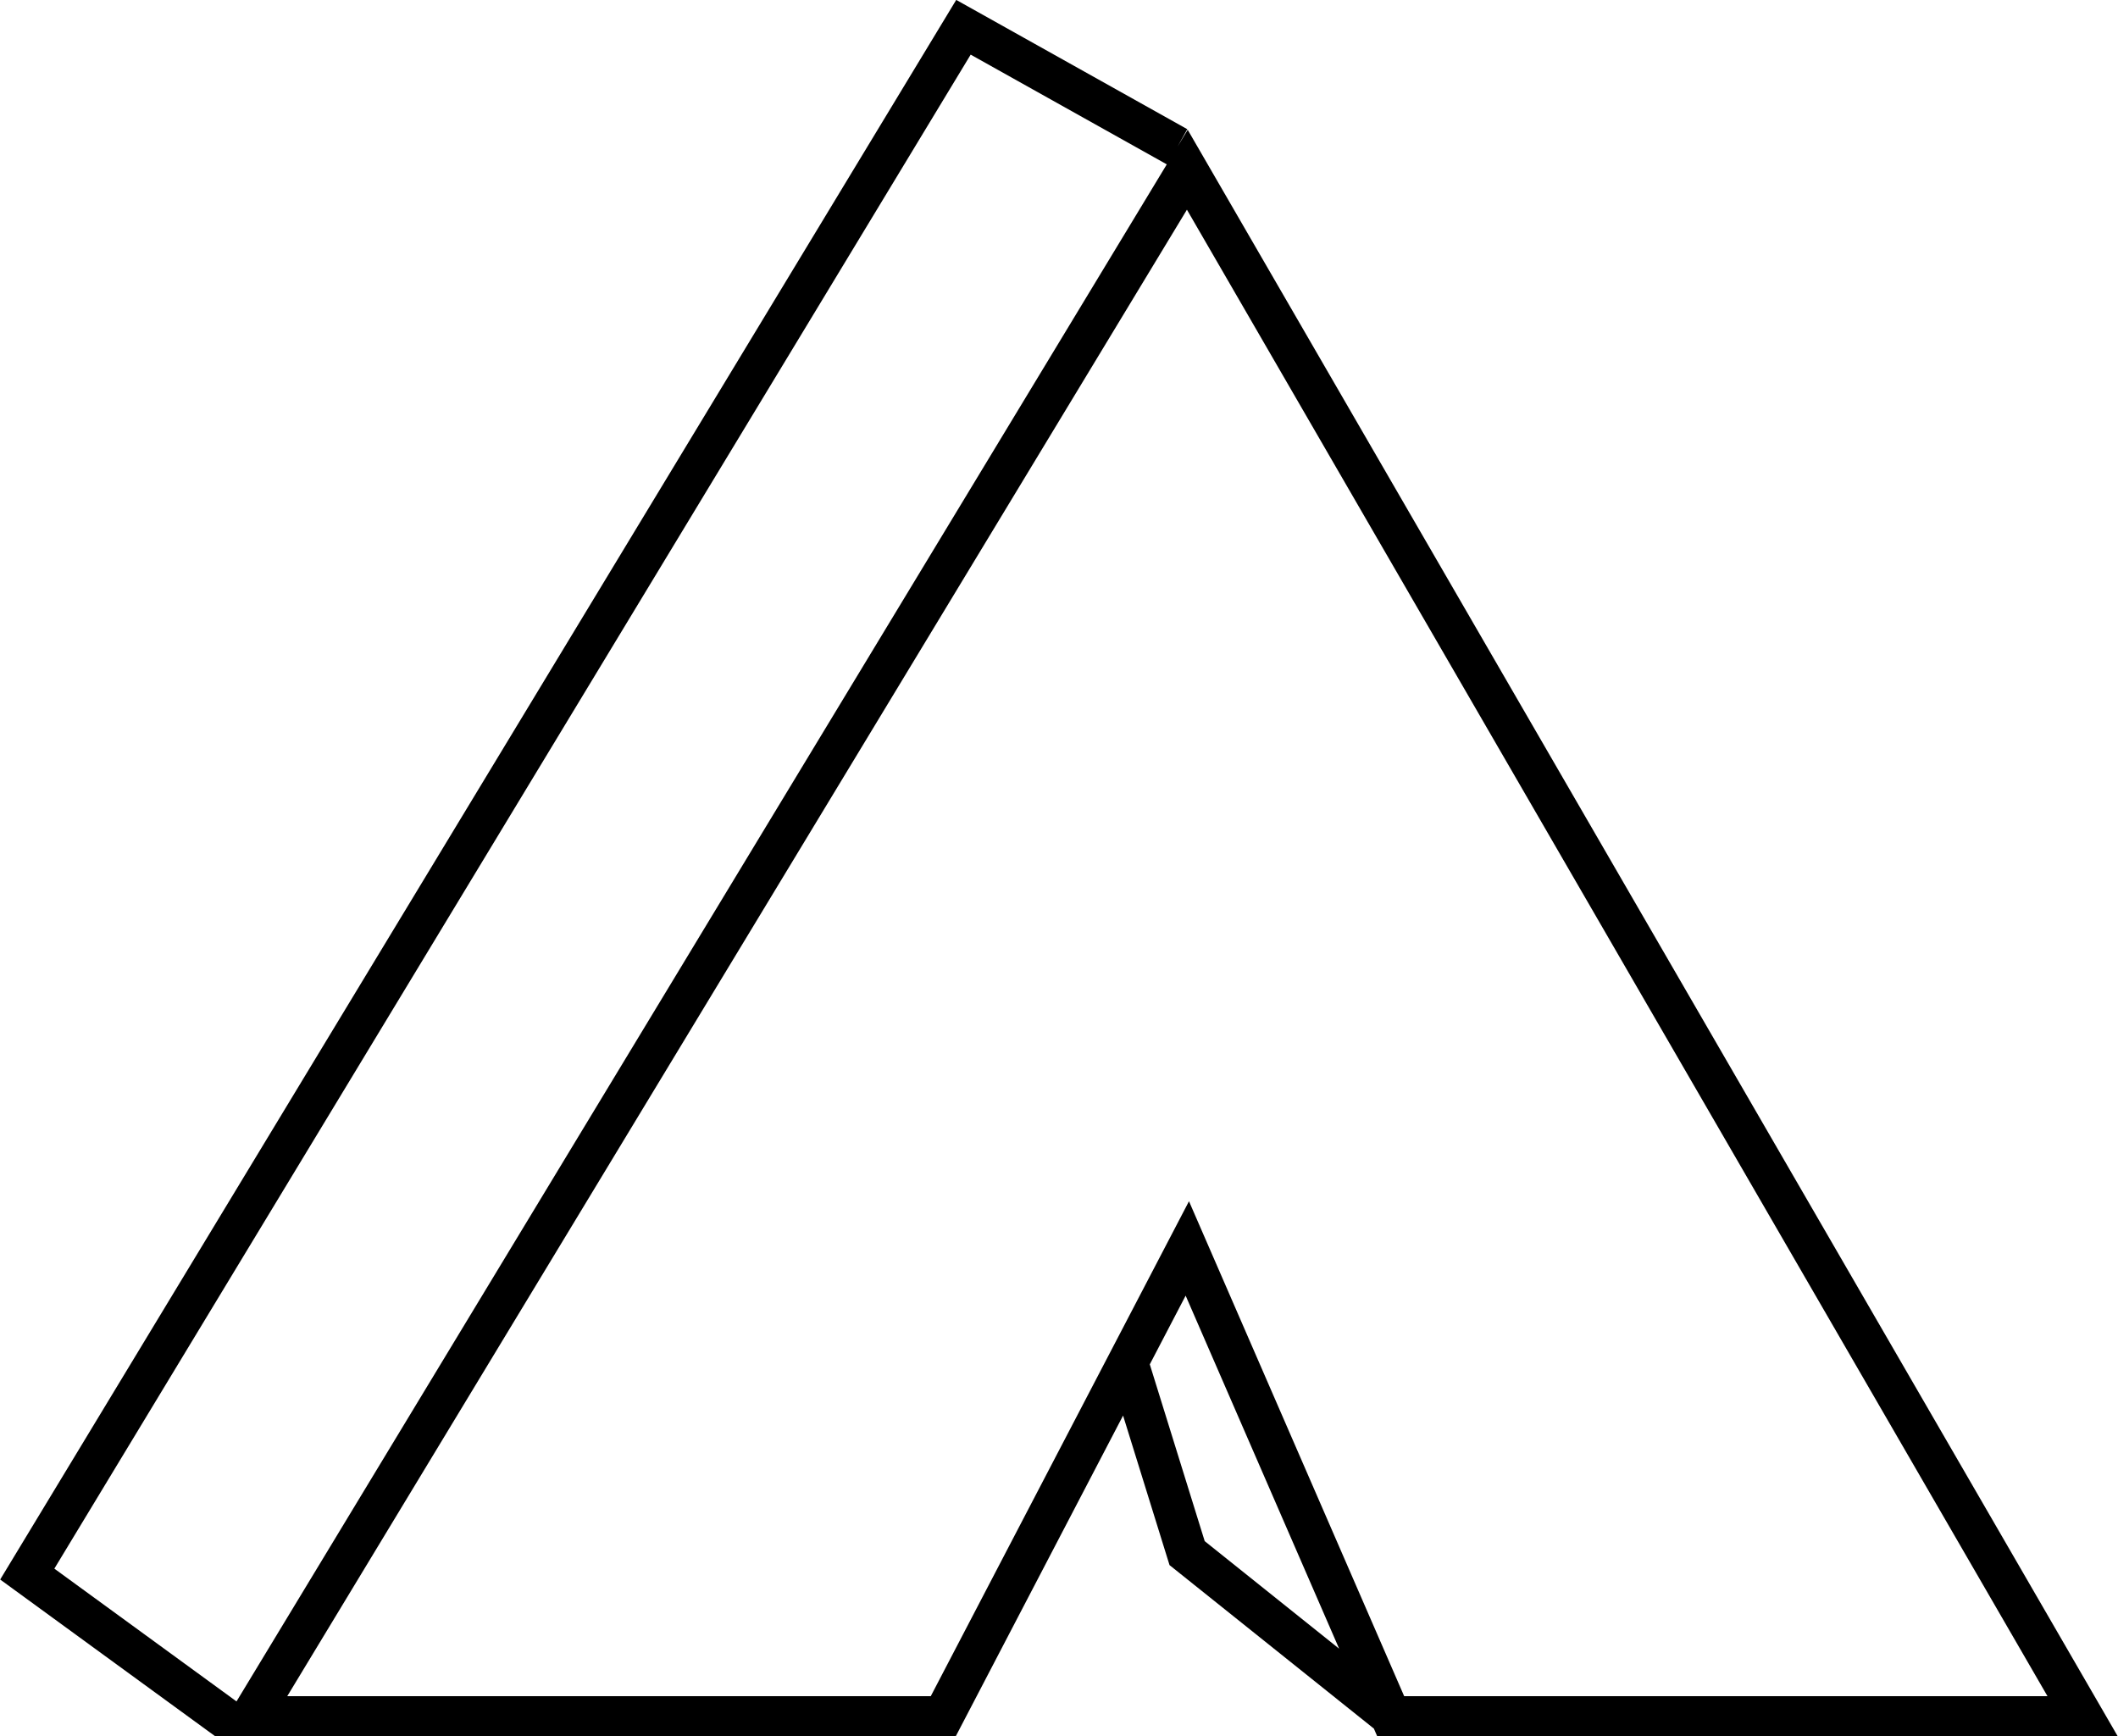 <svg xmlns="http://www.w3.org/2000/svg" viewBox="0 0 104.07 85.31"><path d="M68.33,84.31l-10-8-2.92-9.4M57.85,7.22,47.34,1.34l-46,76,9.85,7.18m57.15-.18h34l-44-76-46,76h34l12-23Z" style="fill:none;stroke:#000;stroke-miterlimit:10;stroke-width:2px"/></svg>